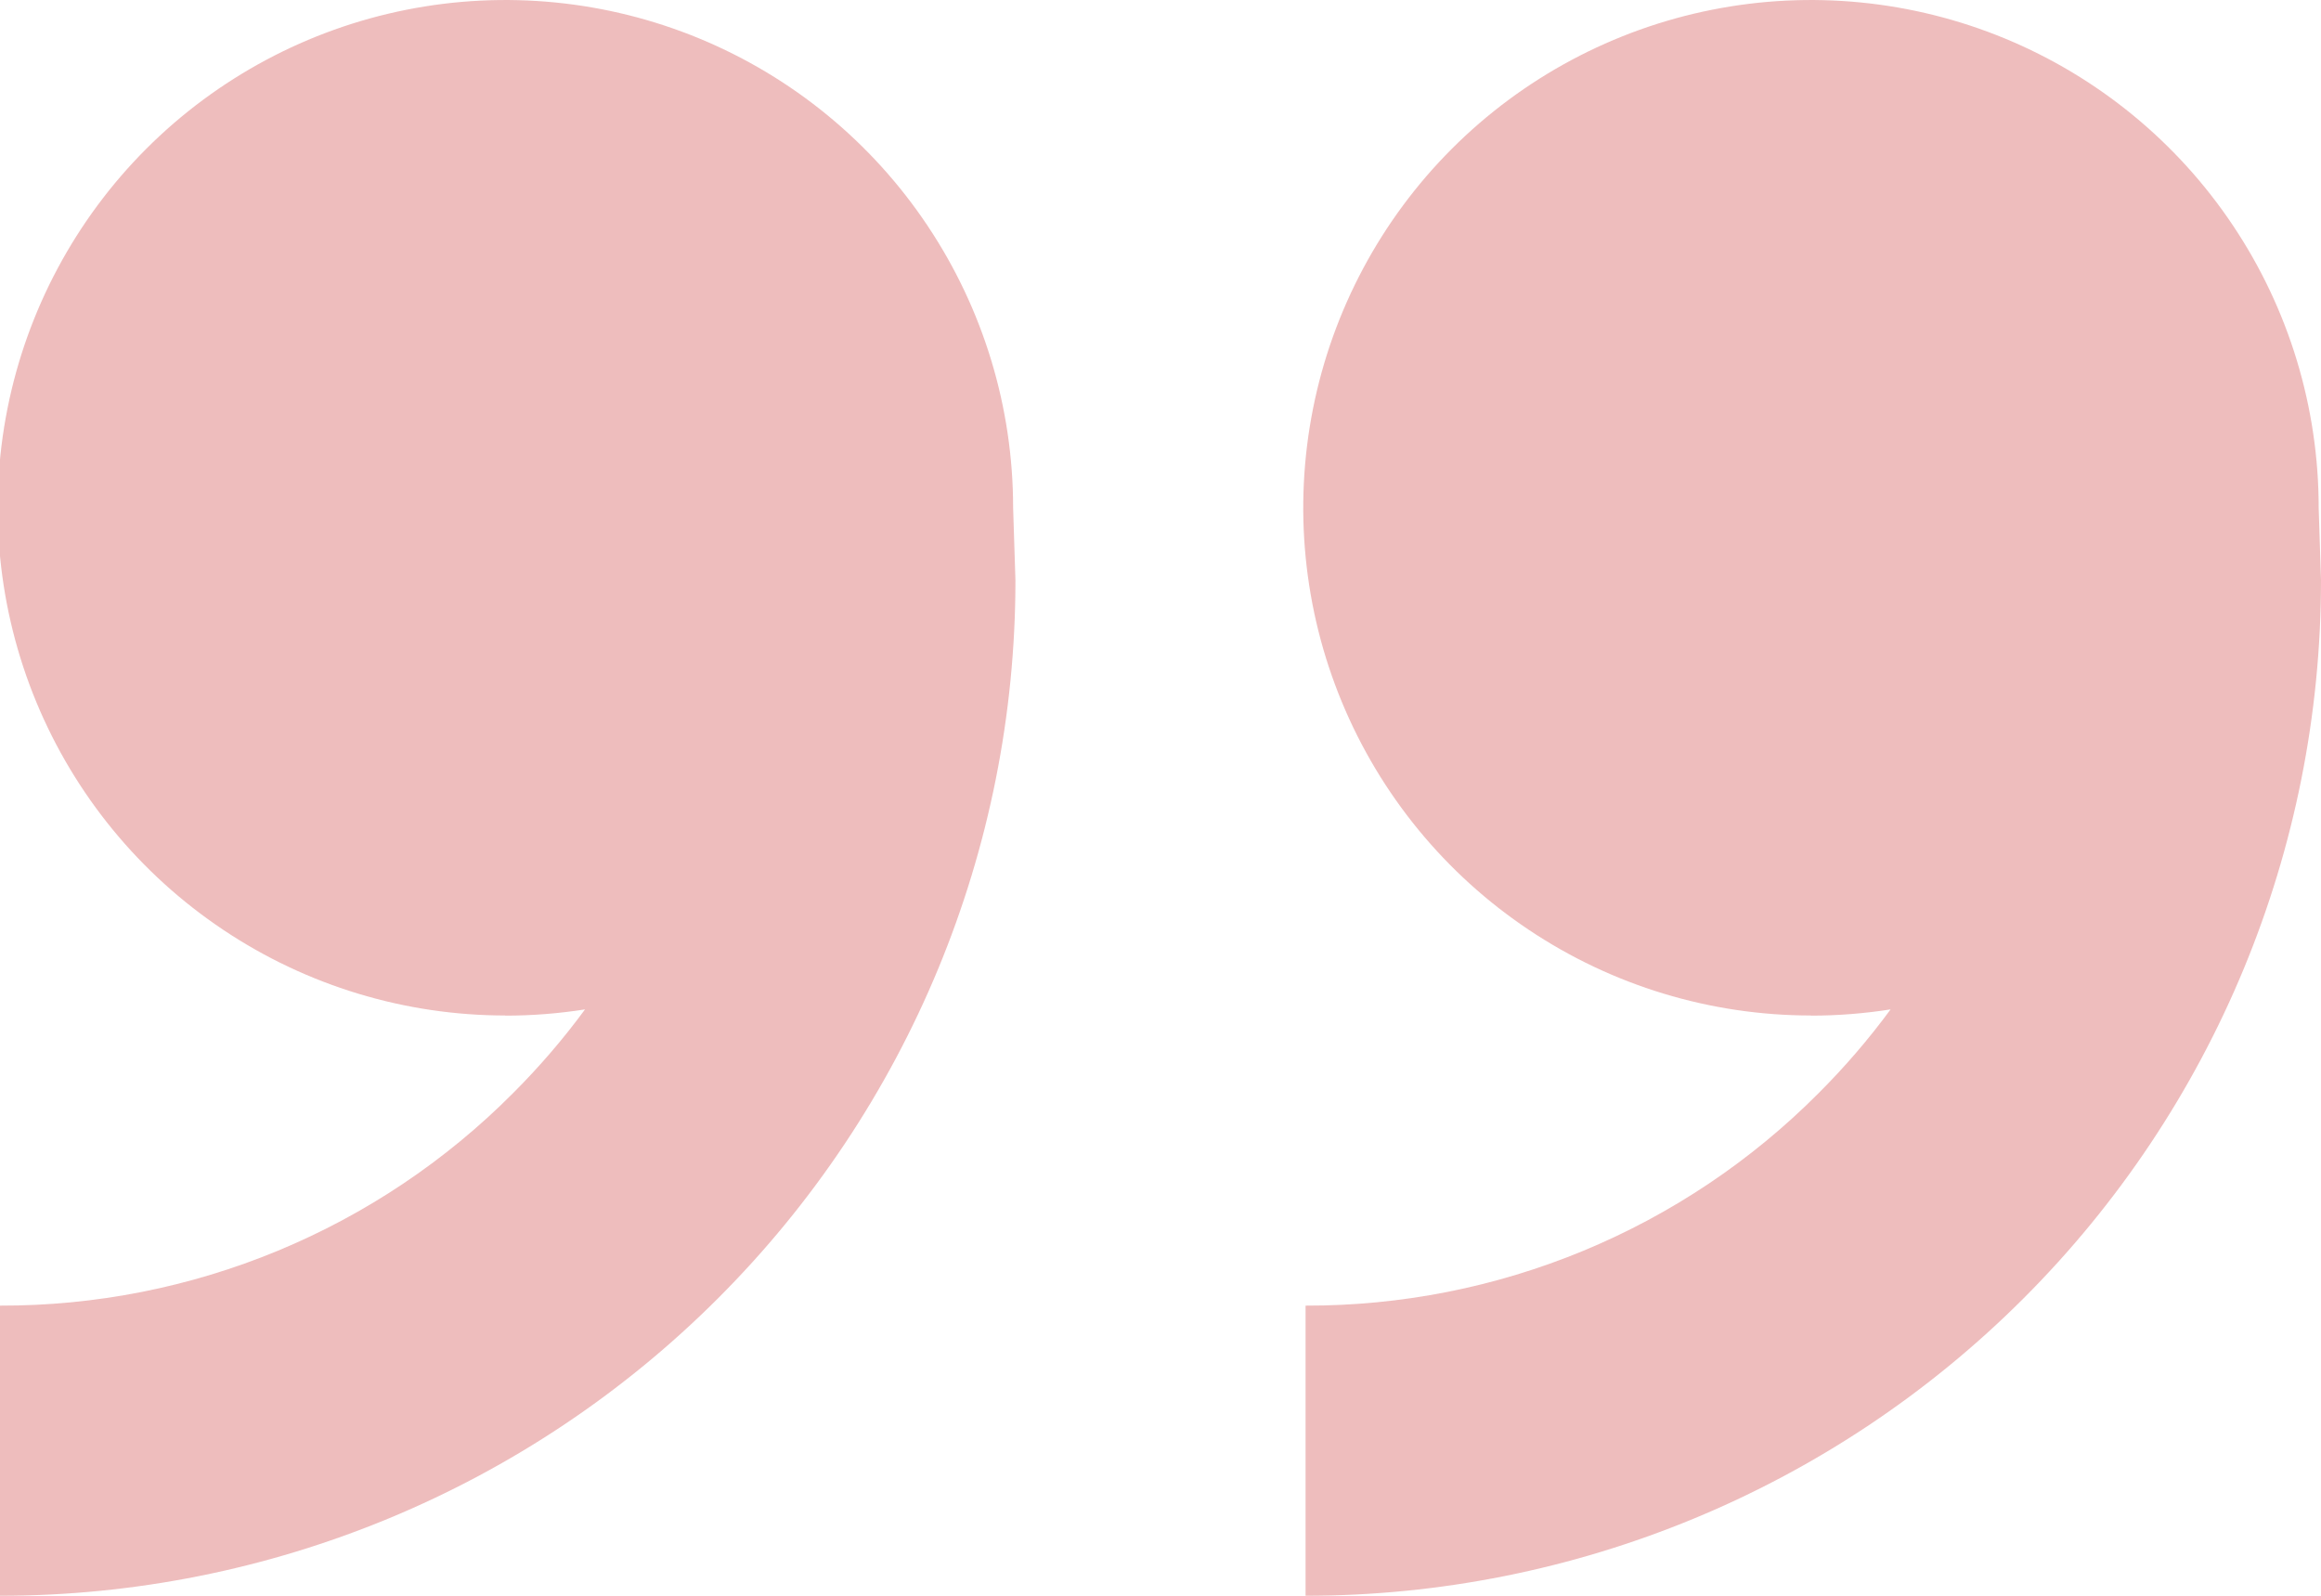 <?xml version="1.0" encoding="UTF-8"?>
<svg width="48" height="33" viewBox="0 0 48 33" fill="currentColor" xmlns="http://www.w3.org/2000/svg">
  <path d="M37.452 21C35.375 21 33.345 20.384 31.619 19.23C29.892 18.077 28.546 16.437 27.751 14.518C26.956 12.6 26.749 10.488 27.154 8.452C27.559 6.415 28.559 4.544 30.027 3.075C31.496 1.607 33.367 0.607 35.404 0.202C37.44 -0.203 39.552 0.005 41.47 0.799C43.389 1.594 45.029 2.94 46.182 4.667C47.336 6.393 47.952 8.423 47.952 10.5L48 12C48 17.57 45.788 22.911 41.849 26.849C37.911 30.788 32.569 33 27 33V27C28.971 27.005 30.923 26.62 32.744 25.866C34.565 25.112 36.218 24.005 37.608 22.608C38.148 22.069 38.647 21.489 39.099 20.874C38.562 20.958 38.013 21.003 37.455 21.003L37.452 21ZM10.452 21C8.375 21 6.345 20.384 4.619 19.23C2.892 18.077 1.546 16.437 0.751 14.518C-0.043 12.6 -0.251 10.488 0.154 8.452C0.559 6.415 1.559 4.544 3.027 3.075C4.496 1.607 6.367 0.607 8.404 0.202C10.44 -0.203 12.552 0.005 14.47 0.799C16.389 1.594 18.029 2.94 19.182 4.667C20.336 6.393 20.952 8.423 20.952 10.5L21 12C21 17.57 18.788 22.911 14.849 26.849C10.911 30.788 5.57 33 0 33V27C1.971 27.005 3.923 26.62 5.744 25.866C7.565 25.112 9.218 24.005 10.608 22.608C11.148 22.069 11.647 21.489 12.099 20.874C11.562 20.958 11.013 21.003 10.452 21.003V21Z" fill="#EEBDBD" />
</svg>